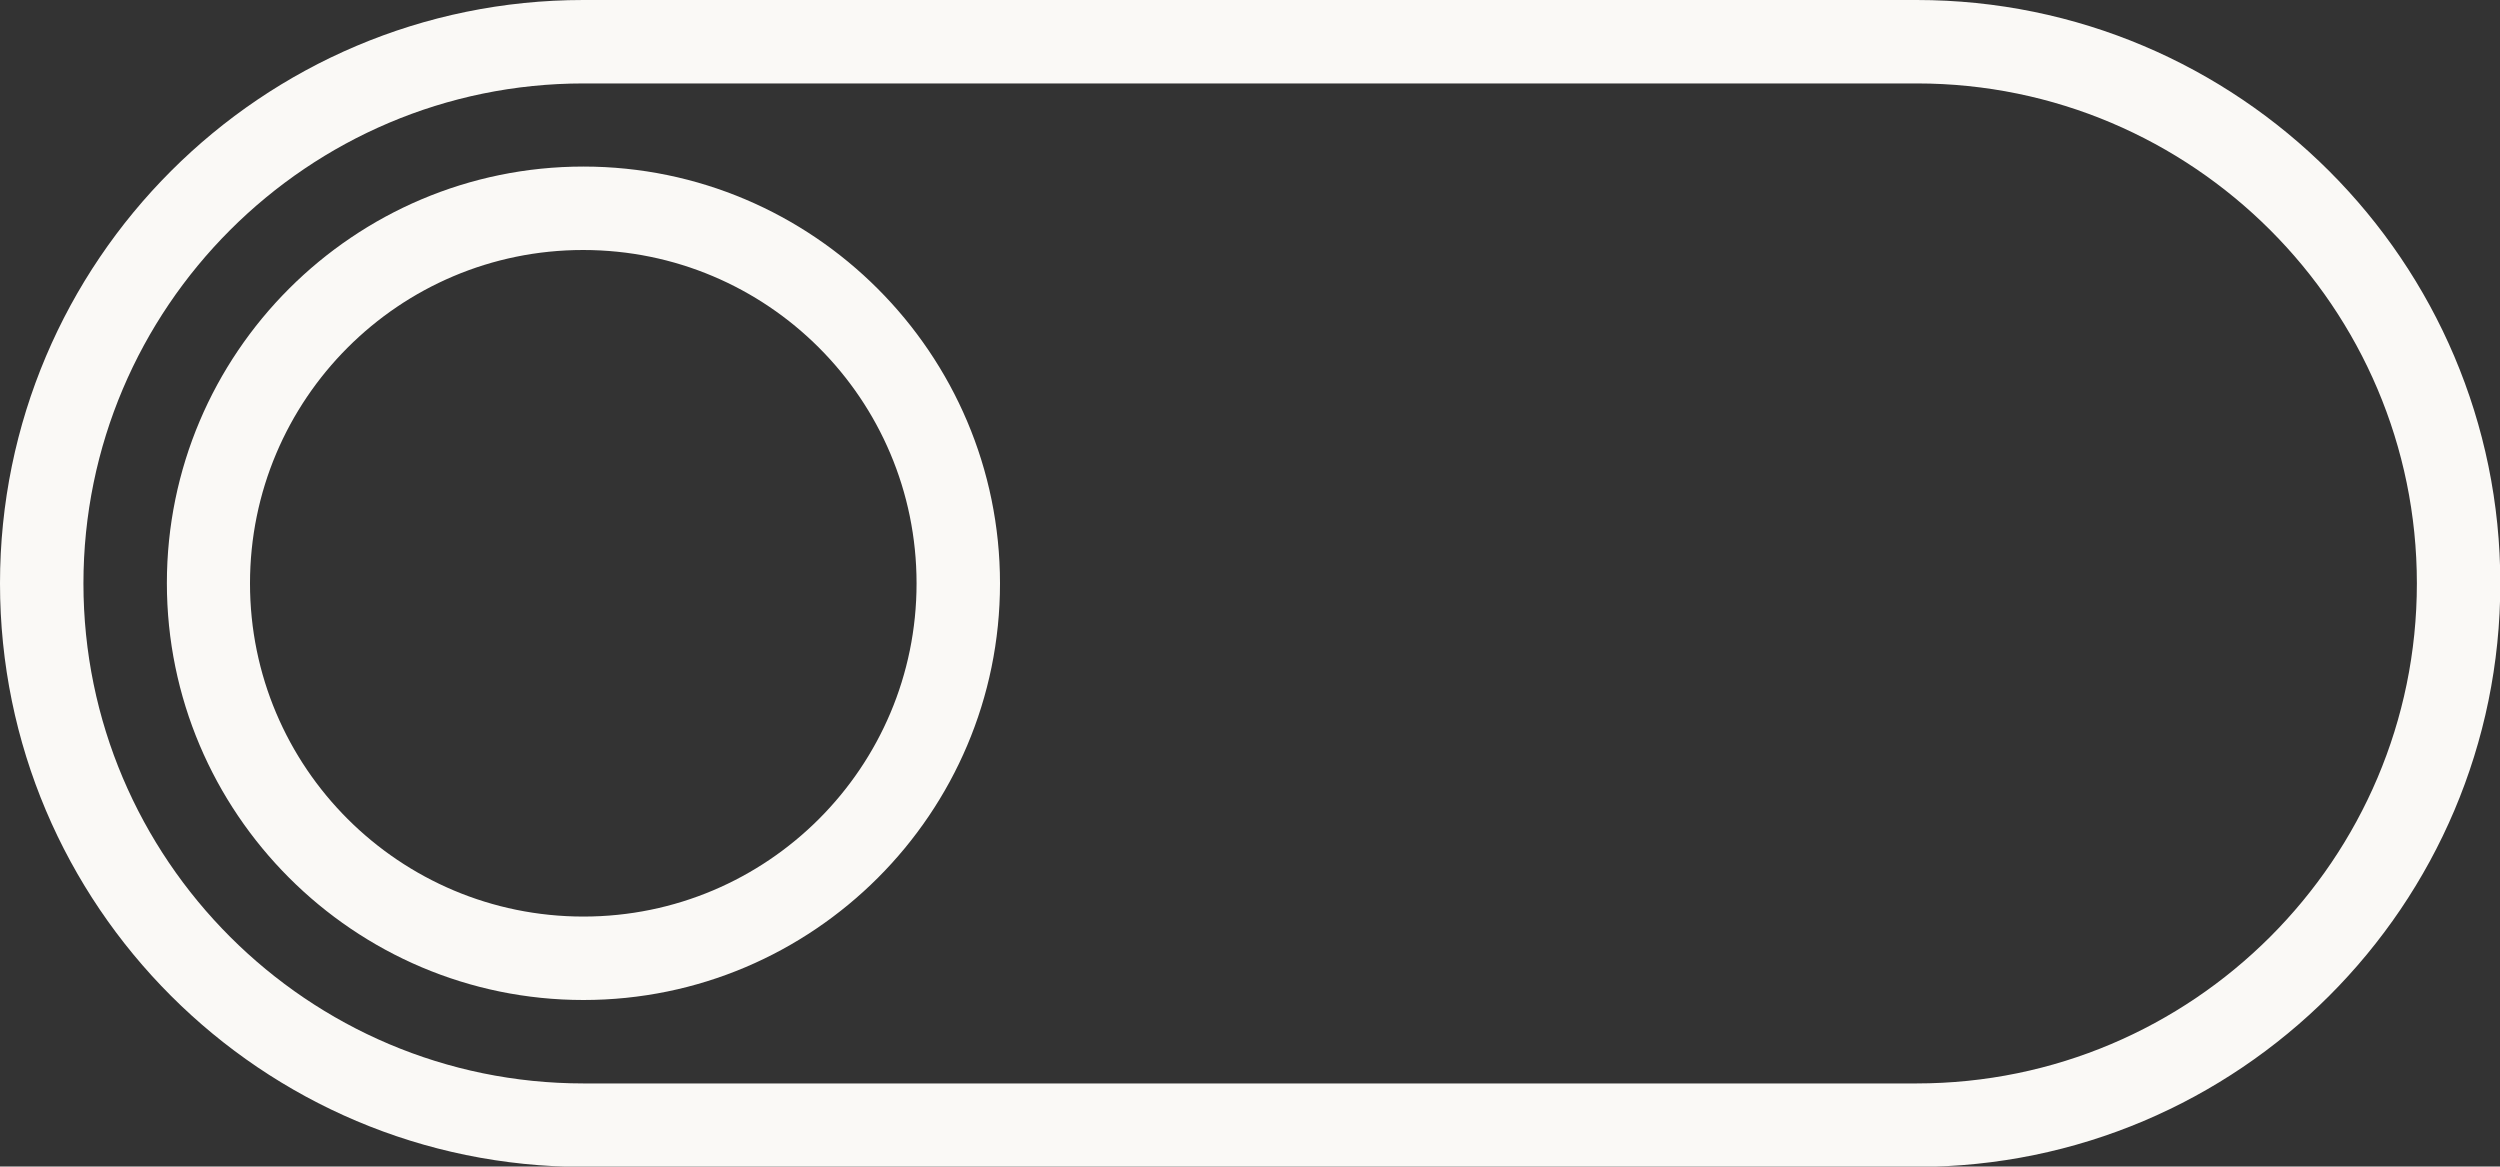 <?xml version="1.0" encoding="utf-8"?>
<!-- Generator: Adobe Illustrator 25.0.0, SVG Export Plug-In . SVG Version: 6.00 Build 0)  -->
<svg version="1.1" id="Capa_1" xmlns="http://www.w3.org/2000/svg" xmlns:xlink="http://www.w3.org/1999/xlink" x="0px" y="0px"
	 viewBox="0 0 800 373.3" style="enable-background:new 0 0 800 373.3;" xml:space="preserve">
<rect x="0" y="0" width="800" height="373.3" fill="#333333" stroke="none"/>
<style type="text/css">
	.st0{fill:#FAF9F6;}
</style>
<path class="st0" d="M186.7,53.3c-73.5,0-133.3,59.8-133.3,133.3S113.2,320,186.7,320S320,260.2,320,186.7S260.2,53.3,186.7,53.3z
	 M186.7,293.3C127.8,293.3,80,245.6,80,186.7S127.7,80,186.6,80s106.7,47.7,106.7,106.7l0,0C293.3,245.5,245.6,293.3,186.7,293.3
	L186.7,293.3z"/>
<path class="st0" d="M613.3,0H186.7C83.7,0,0,83.7,0,186.7s83.7,186.7,186.7,186.7h426.7c102.9,0,186.7-83.7,186.7-186.7
	S716.3,0,613.3,0z M613.3,346.7H186.7c-88.2,0-160-71.8-160-160s71.8-160,160-160h426.7c88.2,0,160,71.8,160,160
	S701.6,346.7,613.3,346.7z"/>
</svg>
